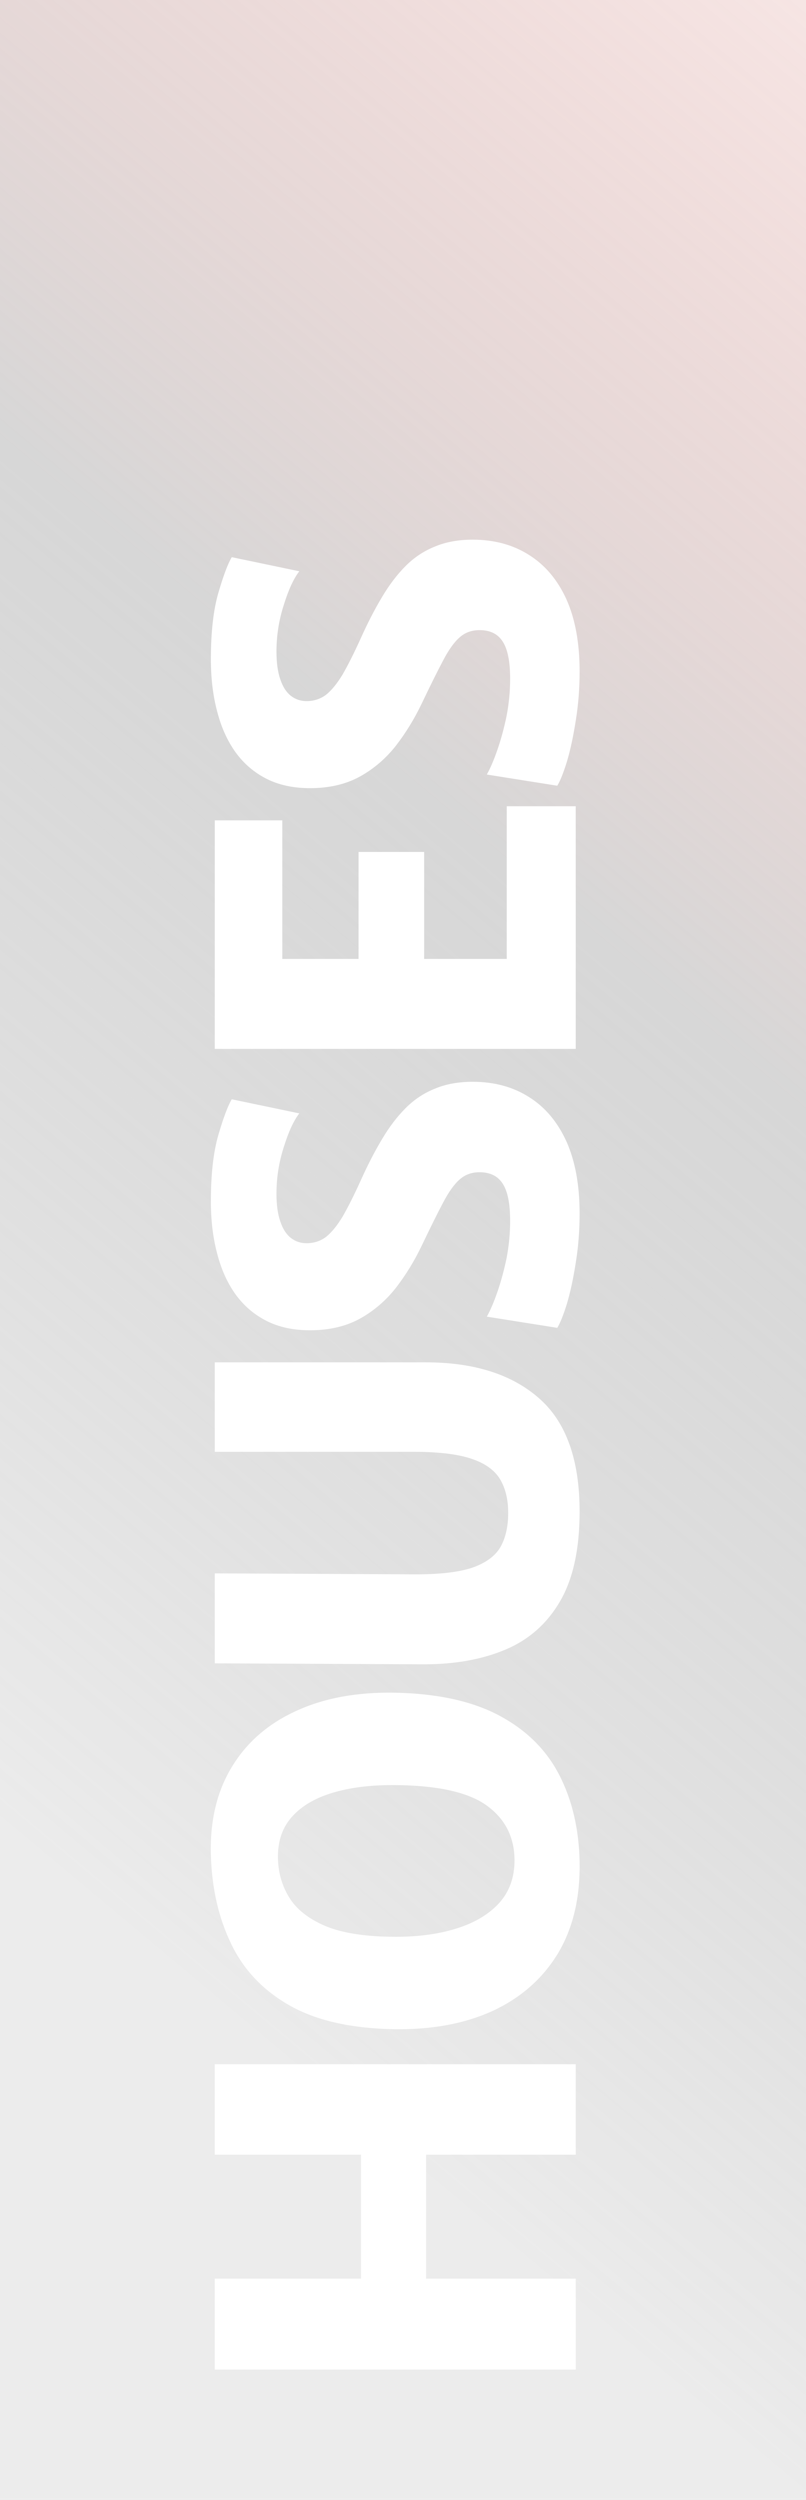 <svg width="365" height="1131" viewBox="0 0 365 1131" fill="none" xmlns="http://www.w3.org/2000/svg">
<path fill-rule="evenodd" clip-rule="evenodd" d="M365 0H0V1131H365V0ZM97.259 1072.07H260.719V1030.93H192.959V974.831H260.719V933.911H97.259V974.831H163.479V1030.93H97.259V1072.07ZM252.689 883.732C259.509 872.292 262.772 858.506 262.479 842.372C262.185 827.486 259.105 814.359 253.239 802.992C247.372 791.626 238.315 782.679 226.069 776.152C213.822 769.626 198.019 766.179 178.659 765.812C161.425 765.519 146.502 768.306 133.889 774.172C121.275 779.966 111.632 788.399 104.959 799.472C98.212 810.546 95.059 823.819 95.499 839.292C95.939 854.399 99.019 867.819 104.739 879.552C110.385 891.286 119.222 900.562 131.249 907.382C143.202 914.129 158.859 917.686 178.219 918.052C195.525 918.346 210.559 915.559 223.319 909.692C236.005 903.753 245.795 895.099 252.689 883.732ZM220.239 816.742C228.745 822.829 232.999 831.152 232.999 841.712C232.999 849.412 230.689 855.829 226.069 860.962C221.449 866.022 215.105 869.836 207.039 872.402C198.972 874.969 189.732 876.253 179.319 876.253C165.825 876.253 155.192 874.639 147.419 871.412C139.645 868.112 134.109 863.712 130.809 858.212C127.509 852.712 125.859 846.626 125.859 839.952C125.859 832.619 128.022 826.569 132.349 821.802C136.675 817.036 142.725 813.479 150.499 811.133C158.272 808.786 167.292 807.612 177.559 807.612C197.432 807.612 211.659 810.656 220.239 816.742ZM253.679 724.372C259.545 714.252 262.479 700.758 262.479 683.892C262.479 660.352 256.319 643.228 243.999 632.522C231.679 621.742 214.592 616.352 192.739 616.352H97.259V656.832H187.239C198.385 656.832 207.075 657.858 213.309 659.912C219.542 661.965 223.905 665.045 226.399 669.152C228.892 673.258 230.139 678.392 230.139 684.552C230.139 690.638 228.965 695.772 226.619 699.952C224.199 704.058 219.909 707.175 213.749 709.302C207.515 711.355 198.679 712.345 187.239 712.272L97.259 711.832L97.259 752.532L192.079 752.972C206.159 752.972 218.479 750.735 229.039 746.262C239.599 741.788 247.812 734.492 253.679 724.372ZM260.719 571.377C261.892 564.264 262.479 556.82 262.479 549.047C262.479 536.214 260.499 525.36 256.539 516.487C252.505 507.614 246.859 500.904 239.599 496.357C232.339 491.737 223.832 489.427 214.079 489.427C207.625 489.427 201.942 490.454 197.029 492.507C192.042 494.487 187.605 497.421 183.719 501.307C179.832 505.194 176.239 509.924 172.939 515.497C169.639 520.997 166.412 527.267 163.259 534.307C160.252 540.907 157.539 546.297 155.119 550.477C152.625 554.584 150.132 557.627 147.639 559.607C145.072 561.514 142.139 562.467 138.839 562.467C136.125 562.467 133.742 561.661 131.689 560.047C129.635 558.434 128.059 555.977 126.959 552.677C125.785 549.377 125.199 545.161 125.199 540.027C125.199 532.841 126.299 525.837 128.499 519.017C130.625 512.124 132.972 507.027 135.539 503.727L104.959 497.347C103.199 500.28 101.182 505.634 98.909 513.407C96.635 521.18 95.499 531.227 95.499 543.547C95.499 552.201 96.452 560.084 98.359 567.197C100.192 574.31 102.979 580.471 106.719 585.677C110.459 590.81 115.152 594.807 120.799 597.667C126.372 600.454 132.899 601.847 140.379 601.847C149.105 601.847 156.659 600.087 163.039 596.567C169.345 593.047 174.772 588.391 179.319 582.597C183.792 576.804 187.679 570.461 190.979 563.567C194.865 555.427 198.092 548.937 200.659 544.097C203.225 539.184 205.755 535.664 208.249 533.537C210.669 531.41 213.639 530.347 217.159 530.347C221.999 530.347 225.519 532.107 227.719 535.627C229.919 539.074 231.019 544.647 231.019 552.347C231.019 558.067 230.469 563.75 229.369 569.397C228.195 574.971 226.802 580.067 225.189 584.687C223.575 589.307 221.999 592.974 220.459 595.687L252.359 600.747C253.679 598.62 255.145 594.954 256.759 589.747C258.299 584.54 259.619 578.417 260.719 571.377ZM97.259 474.548H260.719V364.768L229.479 364.768V433.848H192.079L192.079 385.448H162.379V433.848H127.839V371.148H97.259L97.259 474.548ZM260.719 326.112C261.892 318.998 262.479 311.555 262.479 303.782C262.479 290.948 260.499 280.095 256.539 271.222C252.505 262.348 246.859 255.638 239.599 251.092C232.339 246.472 223.832 244.162 214.079 244.162C207.625 244.162 201.942 245.188 197.029 247.242C192.042 249.222 187.605 252.155 183.719 256.042C179.832 259.928 176.239 264.658 172.939 270.232C169.639 275.732 166.412 282.002 163.259 289.042C160.252 295.642 157.539 301.032 155.119 305.212C152.625 309.318 150.132 312.362 147.639 314.342C145.072 316.248 142.139 317.202 138.839 317.202C136.125 317.202 133.742 316.395 131.689 314.782C129.635 313.168 128.059 310.712 126.959 307.412C125.785 304.112 125.199 299.895 125.199 294.762C125.199 287.575 126.299 280.572 128.499 273.752C130.625 266.858 132.972 261.762 135.539 258.462L104.959 252.082C103.199 255.015 101.182 260.368 98.909 268.142C96.635 275.915 95.499 285.962 95.499 298.282C95.499 306.935 96.452 314.818 98.359 321.932C100.192 329.045 102.979 335.205 106.719 340.412C110.459 345.545 115.152 349.542 120.799 352.402C126.372 355.188 132.899 356.582 140.379 356.582C149.105 356.582 156.659 354.822 163.039 351.302C169.345 347.782 174.772 343.125 179.319 337.332C183.792 331.538 187.679 325.195 190.979 318.302C194.865 310.162 198.092 303.672 200.659 298.832C203.225 293.918 205.755 290.398 208.249 288.272C210.669 286.145 213.639 285.082 217.159 285.082C221.999 285.082 225.519 286.842 227.719 290.362C229.919 293.808 231.019 299.382 231.019 307.082C231.019 312.802 230.469 318.485 229.369 324.132C228.195 329.705 226.802 334.802 225.189 339.422C223.575 344.042 221.999 347.708 220.459 350.422L252.359 355.482C253.679 353.355 255.145 349.688 256.759 344.482C258.299 339.275 259.619 333.152 260.719 326.112Z" fill="url(#paint0_linear_47_28)" fill-opacity="0.45"/>
<defs>
<linearGradient id="paint0_linear_47_28" x1="-258.245" y1="997.686" x2="615.751" y2="-47.501" gradientUnits="userSpaceOnUse">
<stop offset="0.22" stop-color="#878787" stop-opacity="0.36"/>
<stop offset="0.572" stop-color="#A6A6A6"/>
<stop offset="1" stop-color="#DC4238" stop-opacity="0.05"/>
<stop offset="1" stop-color="#B3B3B3" stop-opacity="0.55"/>
</linearGradient>
</defs>
</svg>
